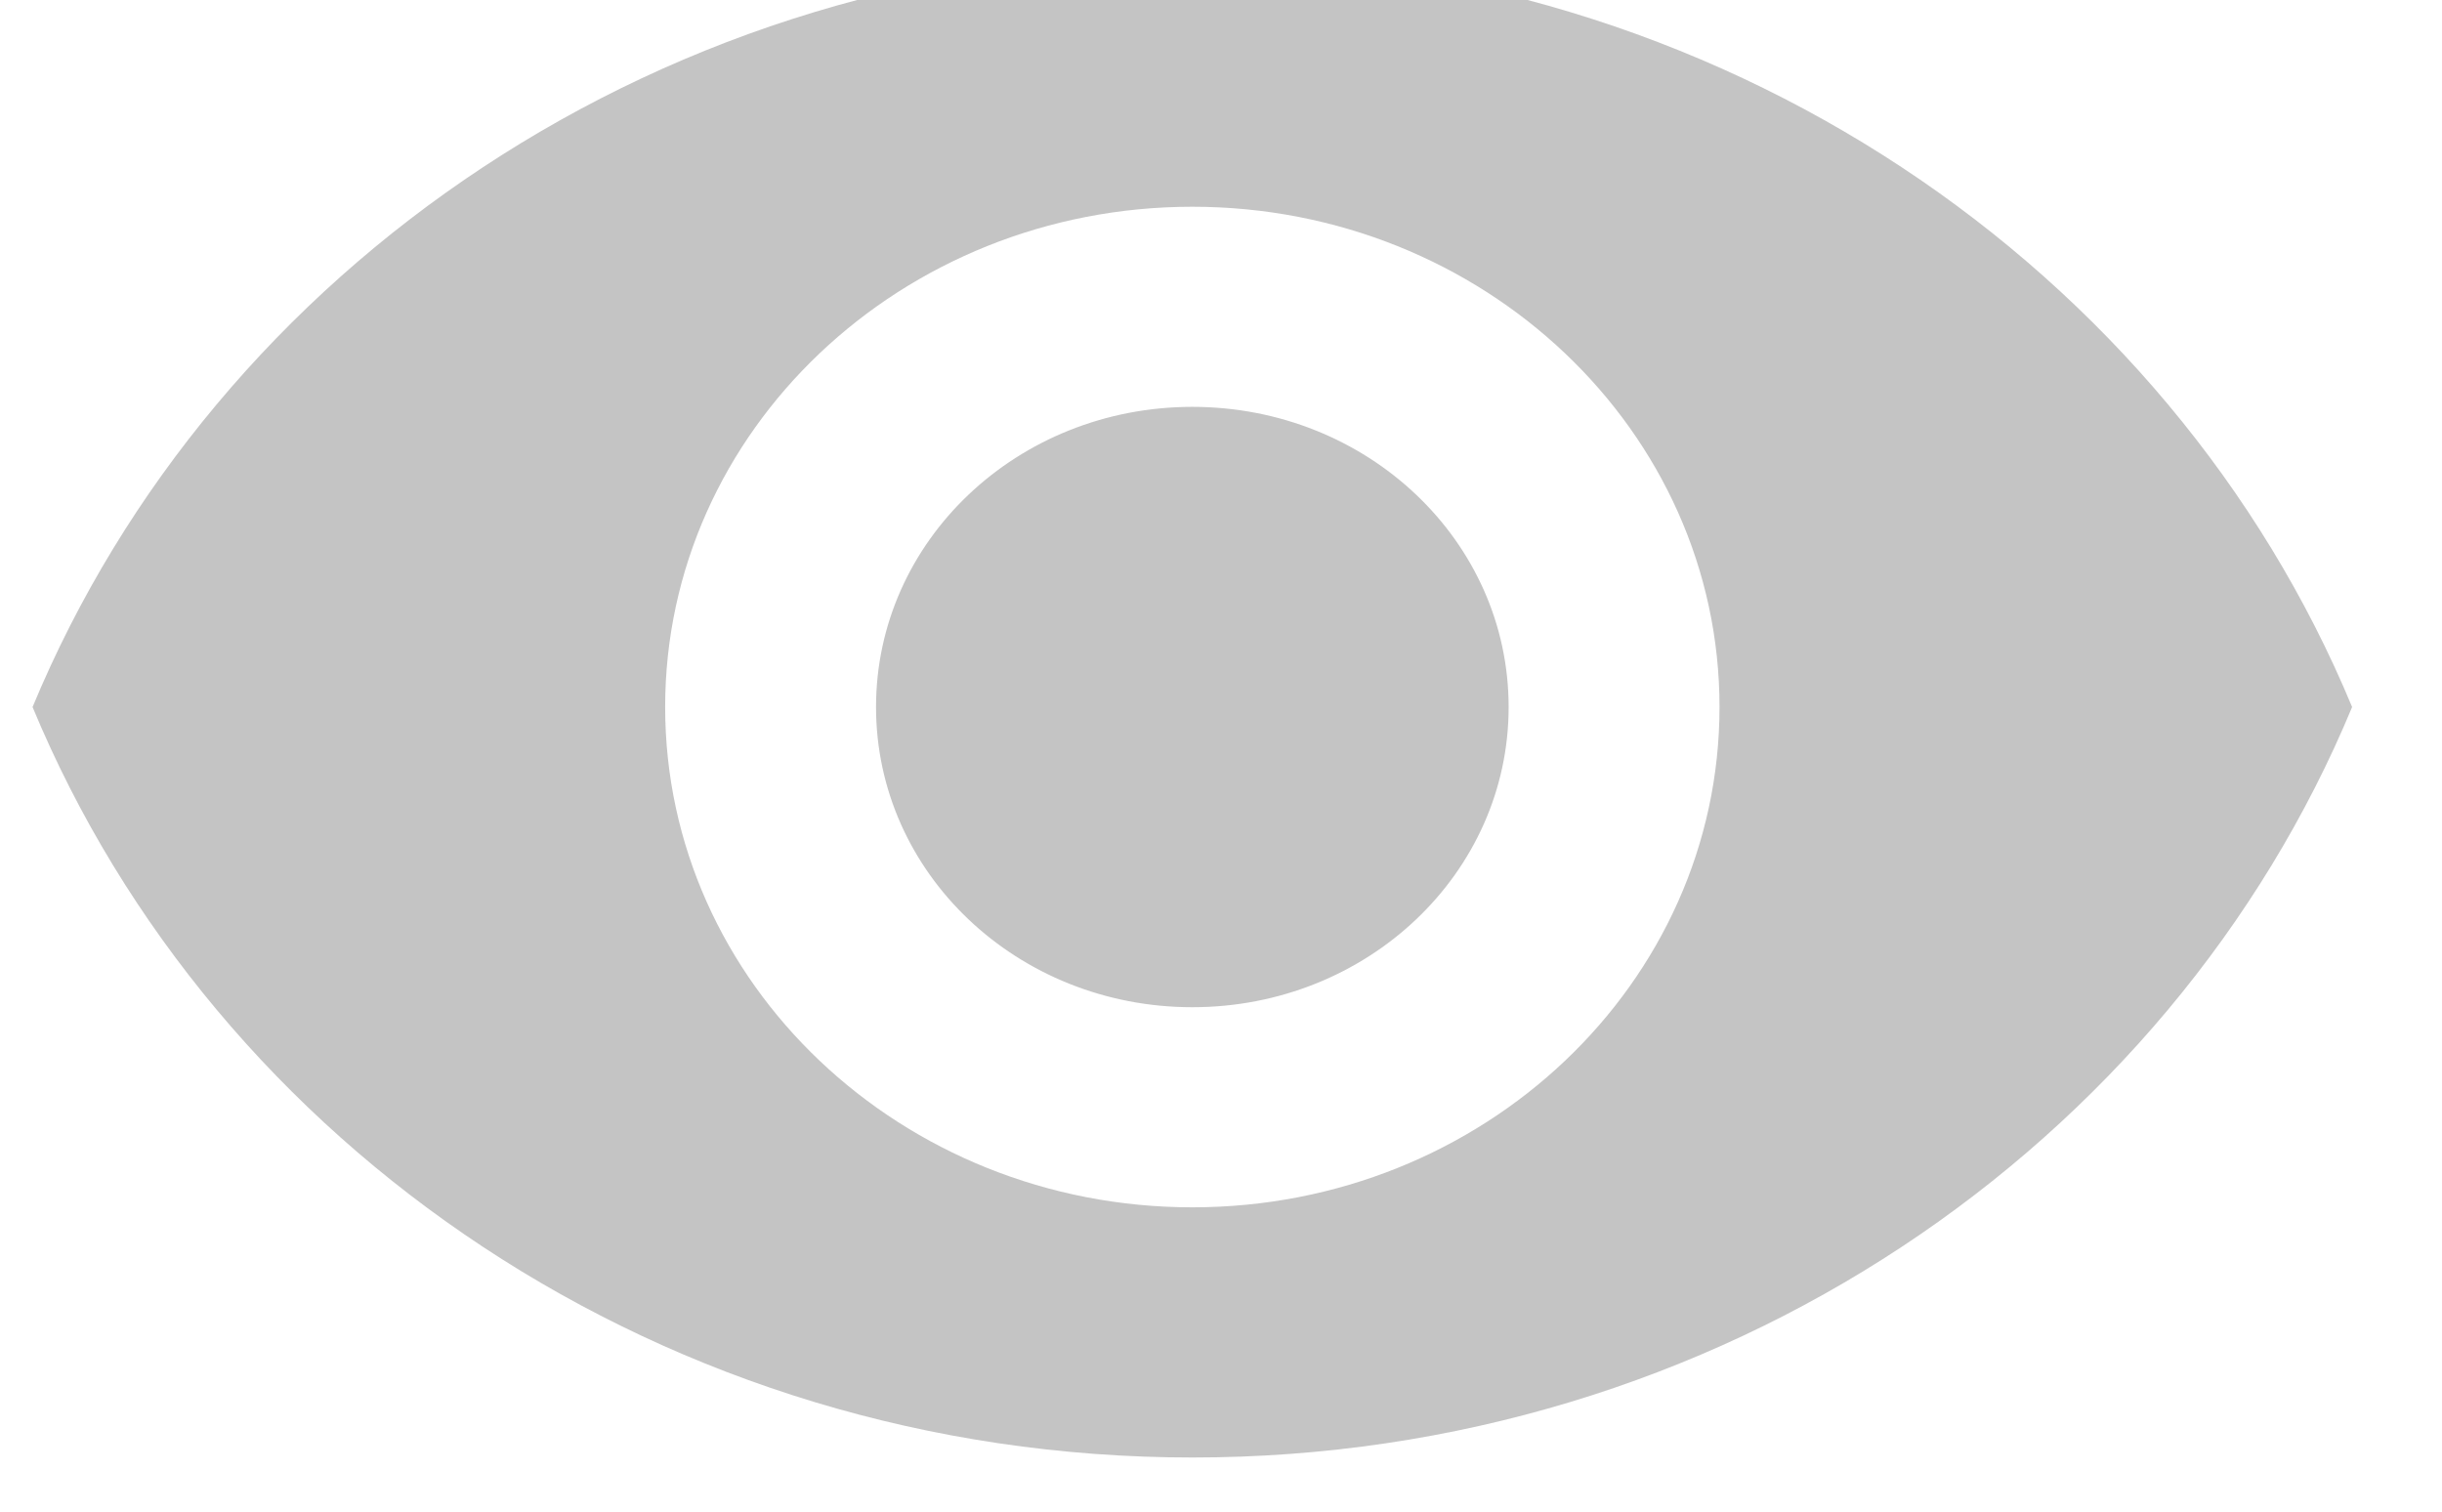 <svg width="42" height="26" viewBox="0 0 42 26" fill="none" xmlns="http://www.w3.org/2000/svg" xmlns:xlink="http://www.w3.org/1999/xlink">
<path d="M20.507,-0.746C11.44,-0.746 3.697,4.606 0.56,12.161C3.697,19.717 11.44,25.069 20.507,25.069C29.574,25.069 37.316,19.717 40.454,12.161C37.316,4.606 29.574,-0.746 20.507,-0.746ZM20.507,20.766C15.502,20.766 11.44,16.911 11.44,12.161C11.44,7.411 15.502,3.556 20.507,3.556C25.512,3.556 29.574,7.411 29.574,12.161C29.574,16.911 25.512,20.766 20.507,20.766ZM20.507,6.998C17.497,6.998 15.067,9.304 15.067,12.161C15.067,15.018 17.497,17.324 20.507,17.324C23.517,17.324 25.947,15.018 25.947,12.161C25.947,9.304 23.517,6.998 20.507,6.998Z" fill="#C4C4C4"/>
</svg>

